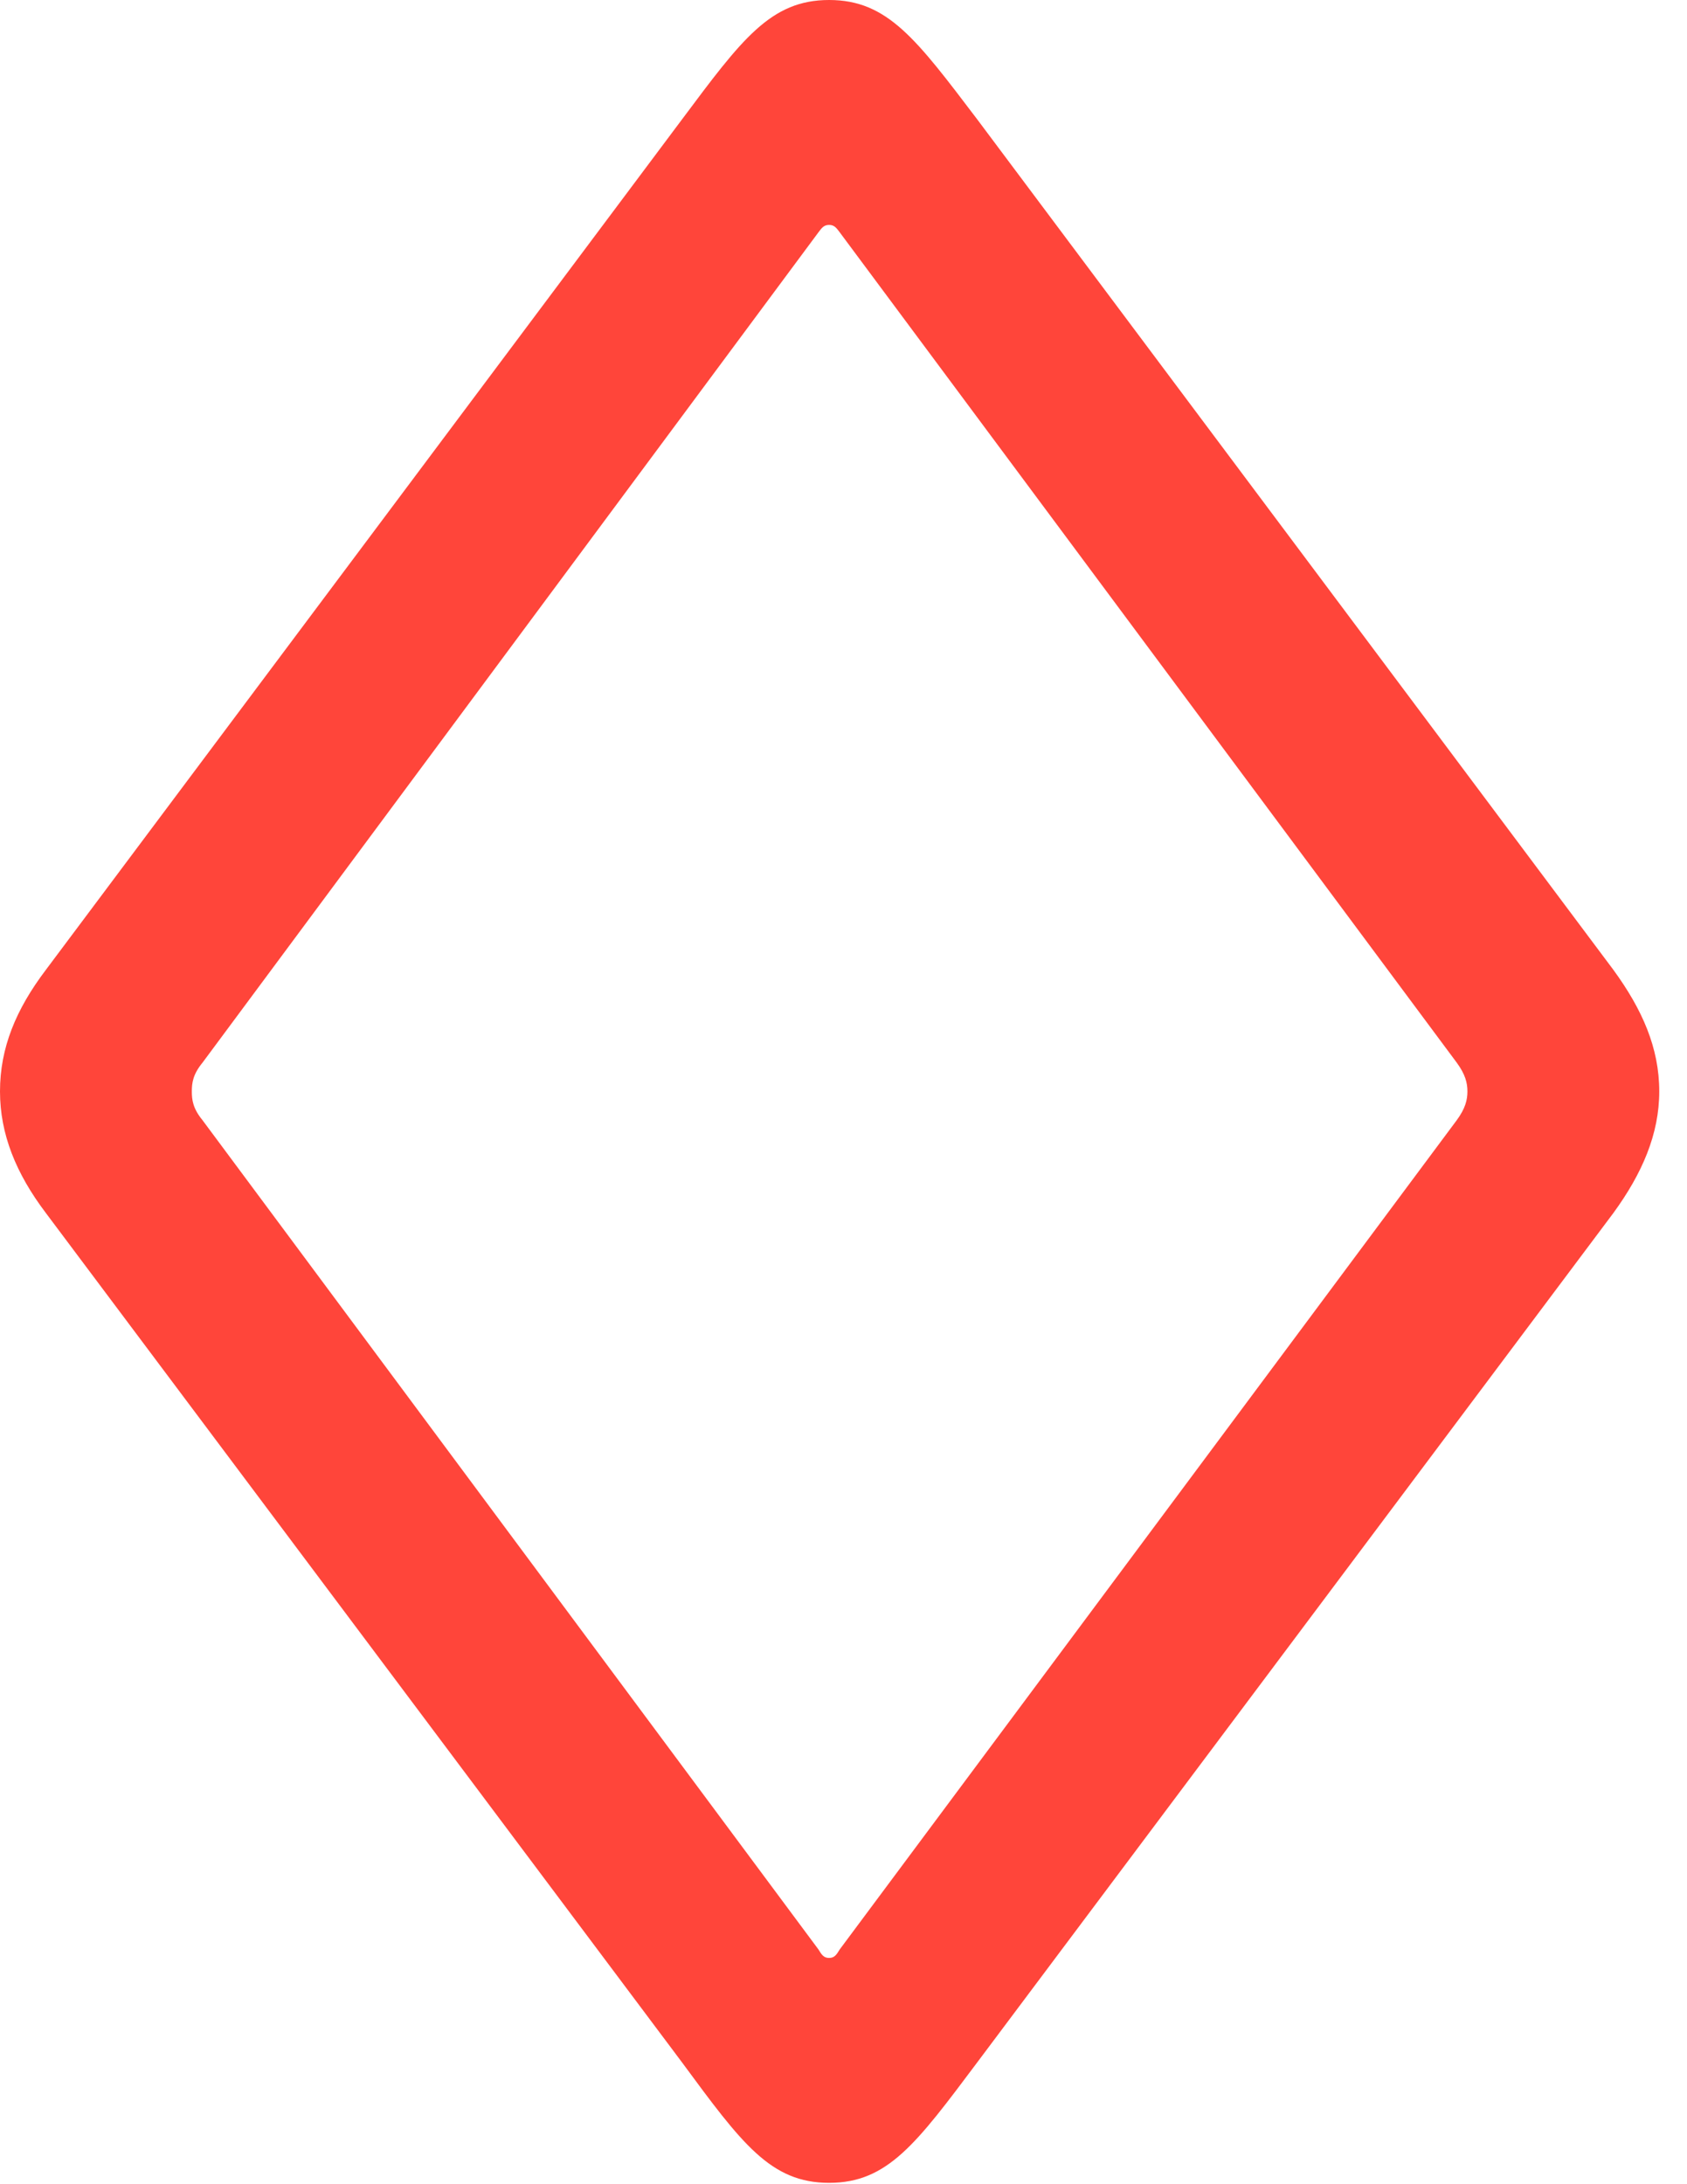 <?xml version="1.0" encoding="UTF-8"?>
<!--Generator: Apple Native CoreSVG 326-->
<!DOCTYPE svg
PUBLIC "-//W3C//DTD SVG 1.1//EN"
       "http://www.w3.org/Graphics/SVG/1.1/DTD/svg11.dtd">
<svg version="1.1" xmlns="http://www.w3.org/2000/svg" xmlns:xlink="http://www.w3.org/1999/xlink" viewBox="0 0 21.643 28.014">
 <g>
  <rect height="28.014" opacity="0" width="21.643" x="0" y="0"/>
  <path d="M10.637 28C11.389 28 11.758 27.494 12.537 26.455L20.699 15.559C21.068 15.053 21.287 14.547 21.287 14C21.287 13.44 21.068 12.947 20.699 12.441L12.537 1.531C11.758 0.506 11.389 0 10.637 0C9.885 0 9.516 0.506 8.75 1.531L0.588 12.441C0.205 12.947 0 13.44 0 14C0 14.547 0.205 15.053 0.588 15.559L8.75 26.455C9.516 27.494 9.885 28 10.637 28ZM10.637 25.115C10.568 25.115 10.541 25.074 10.5 25.006L2.598 14.369C2.475 14.219 2.461 14.109 2.461 14C2.461 13.891 2.475 13.781 2.598 13.631L10.5 2.98C10.541 2.926 10.568 2.885 10.637 2.885C10.705 2.885 10.732 2.926 10.773 2.98L18.689 13.631C18.799 13.781 18.826 13.891 18.826 14C18.826 14.109 18.799 14.219 18.689 14.369L10.773 25.006C10.732 25.074 10.705 25.115 10.637 25.115Z" fill="#ff453a"/>
 </g>
</svg>
